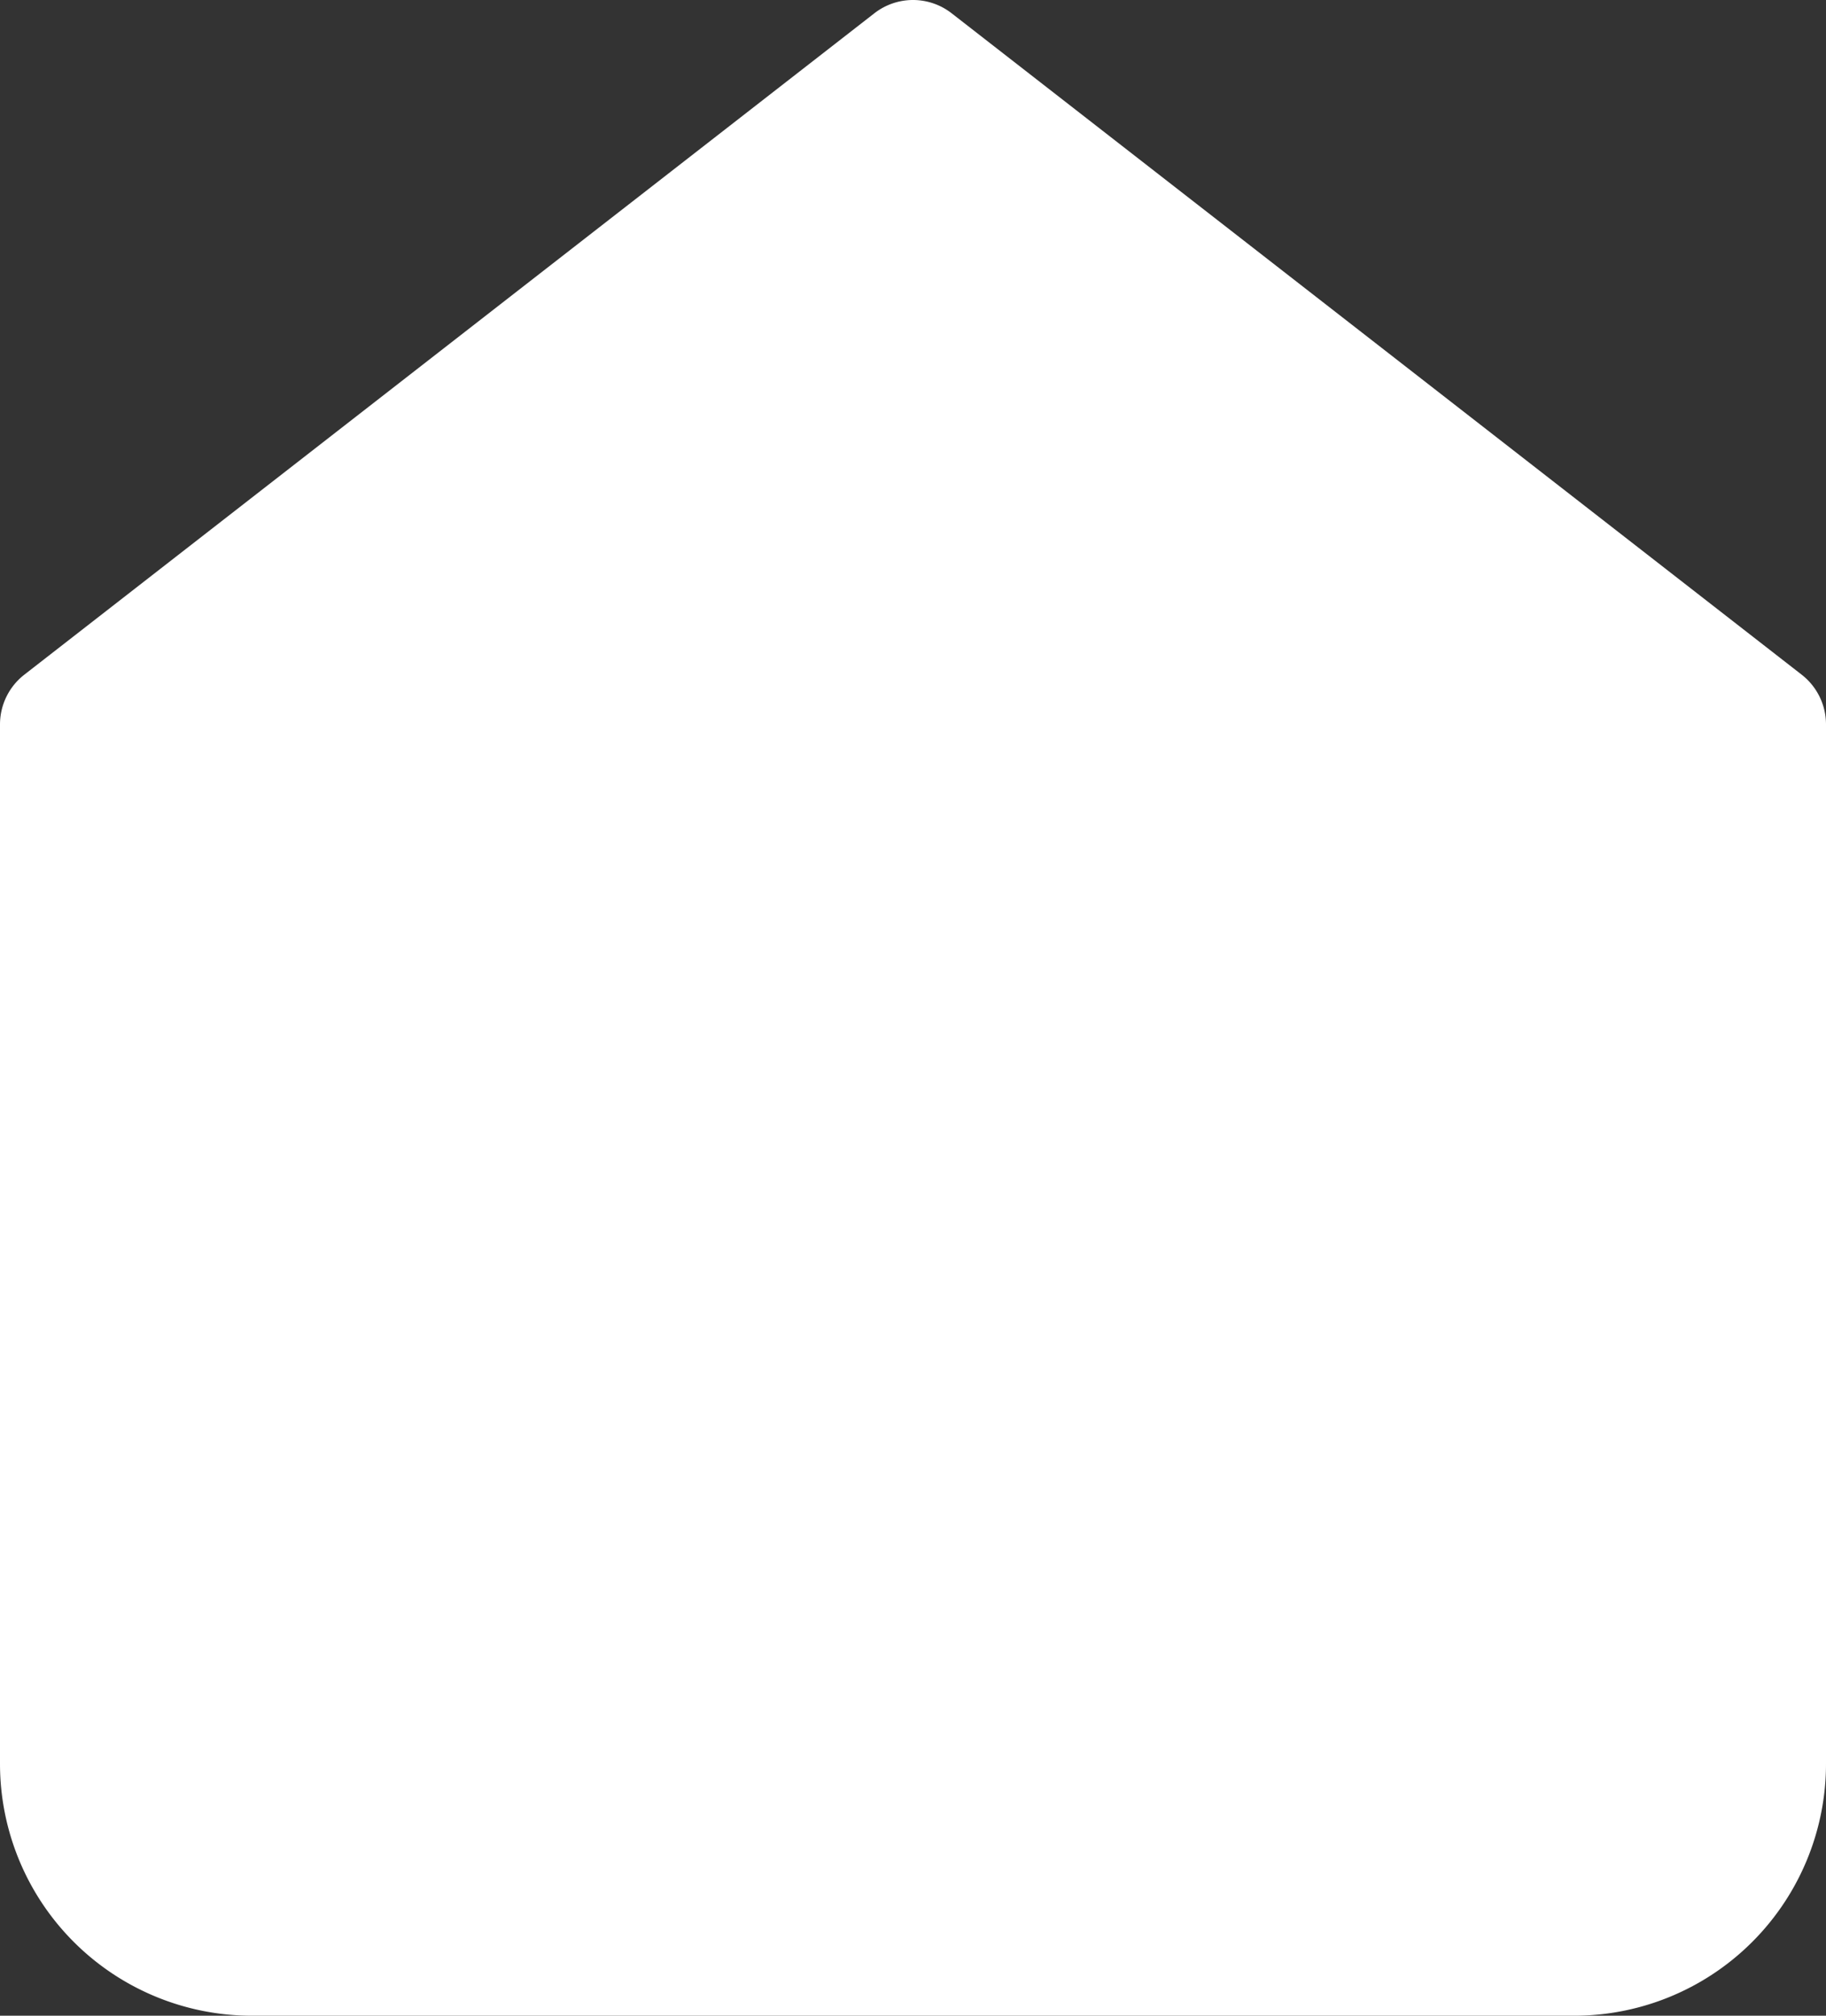 <svg xmlns="http://www.w3.org/2000/svg" width="29" height="32" viewBox="0 0 29 32"><rect x="0" y="0" width="29" height="32" fill="#333333" stroke="none"/><g transform="translate(-3.5 -2)" style="isolation:isolate"><path d="M4.5,13.5,18,3,31.5,13.5V30a3,3,0,0,1-3,3H7.5a3,3,0,0,1-3-3Z" fill="#fff"/><path d="M18,2a1,1,0,0,1,.614.211l13.5,10.5a1,1,0,0,1,.386.789V30a4,4,0,0,1-4,4H7.5a4,4,0,0,1-4-4V13.5a1,1,0,0,1,.386-.789l13.5-10.5A1,1,0,0,1,18,2ZM30.5,13.989,18,4.267,5.5,13.989V30a2,2,0,0,0,2,2h21a2,2,0,0,0,2-2Z" fill="#fff"/></g></svg>